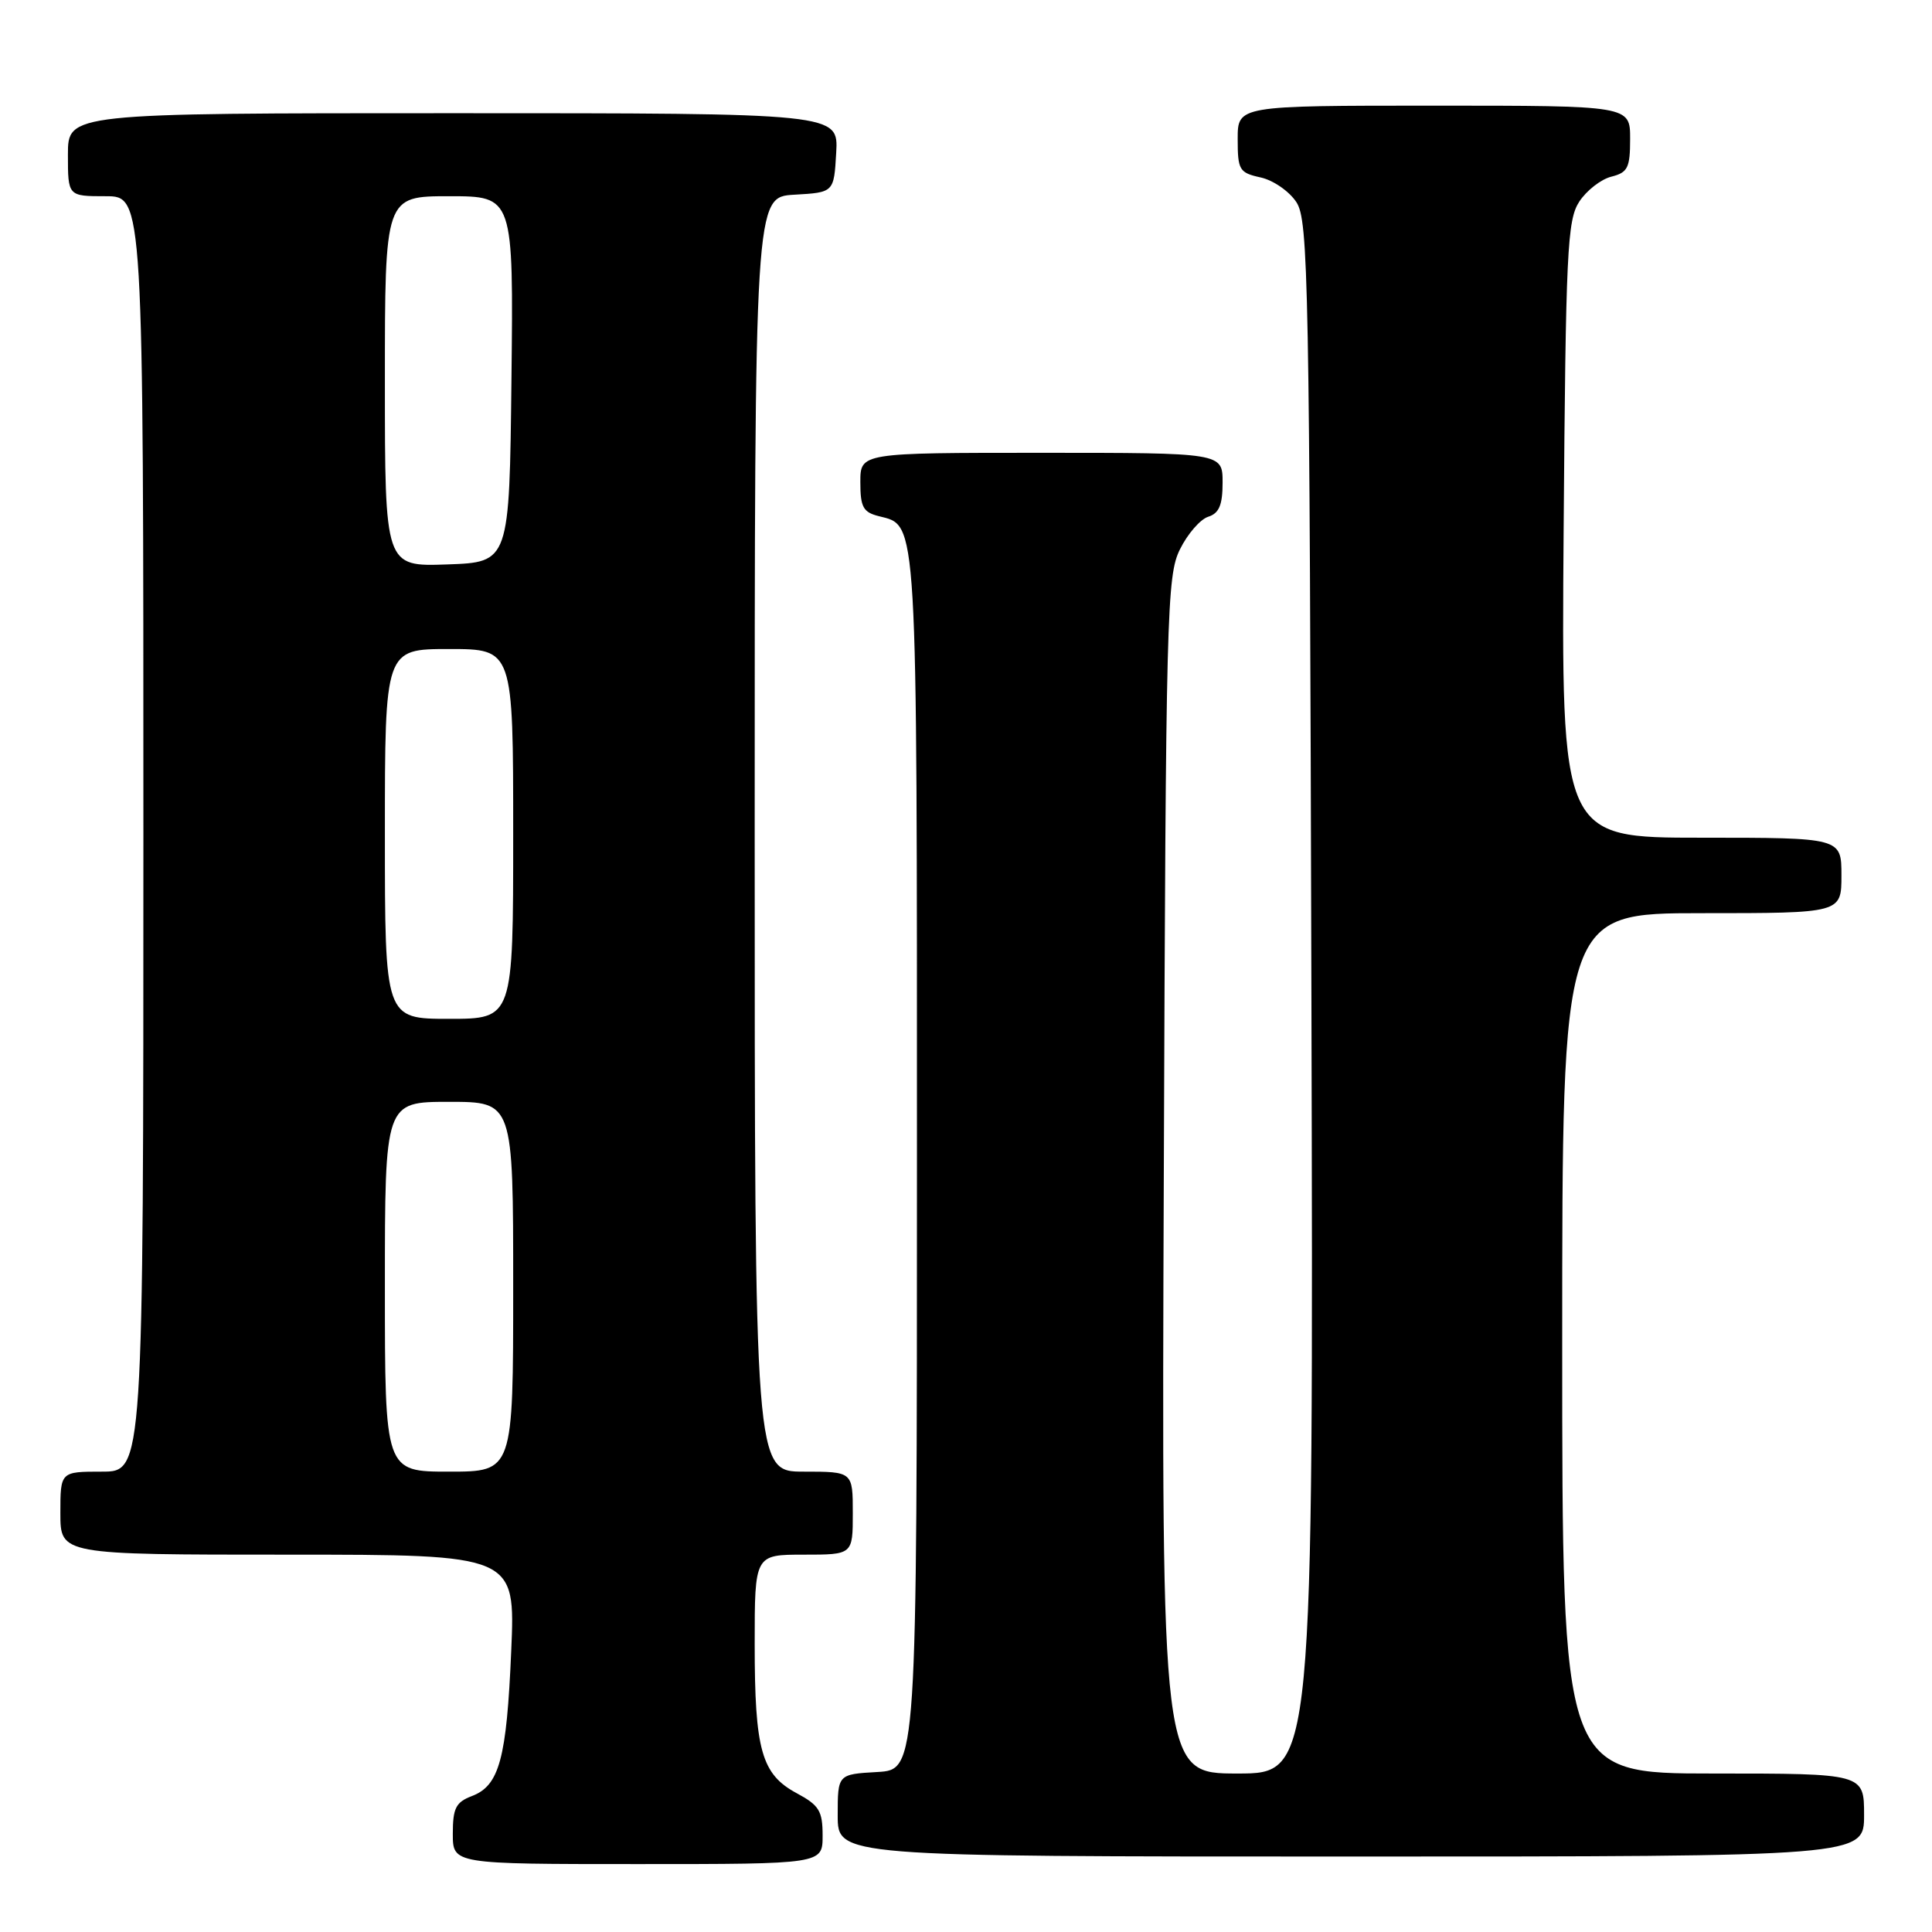 <?xml version="1.0" encoding="UTF-8" standalone="no"?>
<!DOCTYPE svg PUBLIC "-//W3C//DTD SVG 1.1//EN" "http://www.w3.org/Graphics/SVG/1.1/DTD/svg11.dtd" >
<svg xmlns="http://www.w3.org/2000/svg" xmlns:xlink="http://www.w3.org/1999/xlink" version="1.1" viewBox="0 0 256 256">
 <g >
 <path fill="currentColor"
d=" M 109.00 243.23 C 109.00 239.95 108.55 239.21 105.55 237.60 C 100.90 235.09 100.00 231.91 100.00 217.85 C 100.00 206.00 100.00 206.00 106.50 206.00 C 113.00 206.00 113.00 206.00 113.00 200.50 C 113.00 195.00 113.00 195.00 106.50 195.00 C 100.00 195.00 100.00 195.00 100.00 110.55 C 100.00 26.10 100.00 26.10 105.25 25.80 C 110.50 25.50 110.50 25.50 110.80 20.25 C 111.10 15.00 111.10 15.00 60.05 15.00 C 9.00 15.00 9.00 15.00 9.00 20.50 C 9.00 26.00 9.00 26.00 14.00 26.00 C 19.00 26.00 19.00 26.00 19.00 110.50 C 19.00 195.00 19.00 195.00 13.50 195.00 C 8.00 195.00 8.00 195.00 8.00 200.50 C 8.00 206.00 8.00 206.00 38.14 206.00 C 68.29 206.00 68.29 206.00 67.74 218.75 C 67.13 233.05 66.17 236.61 62.52 237.99 C 60.40 238.80 60.00 239.59 60.00 242.98 C 60.00 247.00 60.00 247.00 84.50 247.00 C 109.00 247.00 109.00 247.00 109.00 243.23 Z  M 247.00 240.50 C 247.00 235.00 247.00 235.00 227.00 235.00 C 207.00 235.00 207.00 235.00 207.00 178.00 C 207.00 121.00 207.00 121.00 225.50 121.00 C 244.00 121.00 244.00 121.00 244.00 116.00 C 244.00 111.00 244.00 111.00 225.44 111.00 C 206.88 111.00 206.88 111.00 207.19 70.20 C 207.47 33.24 207.67 29.16 209.26 26.72 C 210.23 25.24 212.14 23.75 213.51 23.41 C 215.69 22.86 216.00 22.24 216.00 18.39 C 216.00 14.00 216.00 14.00 190.00 14.00 C 164.00 14.00 164.00 14.00 164.00 18.42 C 164.00 22.53 164.21 22.89 167.03 23.51 C 168.70 23.87 170.84 25.35 171.78 26.79 C 173.37 29.22 173.52 37.03 173.77 132.21 C 174.04 235.00 174.04 235.00 163.97 235.00 C 153.91 235.00 153.91 235.00 154.21 155.75 C 154.48 81.04 154.61 76.29 156.35 72.79 C 157.36 70.74 159.05 68.80 160.10 68.47 C 161.54 68.01 162.00 66.92 162.00 63.93 C 162.00 60.00 162.00 60.00 138.00 60.00 C 114.00 60.00 114.00 60.00 114.00 63.89 C 114.00 67.20 114.37 67.88 116.47 68.40 C 121.62 69.70 121.50 67.69 121.50 154.00 C 121.50 234.50 121.50 234.50 116.25 234.80 C 111.00 235.10 111.00 235.10 111.00 240.55 C 111.00 246.00 111.00 246.00 179.00 246.00 C 247.00 246.00 247.00 246.00 247.00 240.50 Z  M 51.00 170.50 C 51.00 146.00 51.00 146.00 59.50 146.00 C 68.00 146.00 68.00 146.00 68.00 170.50 C 68.00 195.00 68.00 195.00 59.50 195.00 C 51.00 195.00 51.00 195.00 51.00 170.50 Z  M 51.00 110.50 C 51.00 86.00 51.00 86.00 59.50 86.00 C 68.00 86.00 68.00 86.00 68.00 110.50 C 68.00 135.00 68.00 135.00 59.50 135.00 C 51.00 135.00 51.00 135.00 51.00 110.50 Z  M 51.00 50.54 C 51.00 26.00 51.00 26.00 59.52 26.00 C 68.04 26.00 68.04 26.00 67.77 50.25 C 67.50 74.50 67.50 74.50 59.25 74.79 C 51.00 75.08 51.00 75.08 51.00 50.54 Z "/>
</g>
</svg>